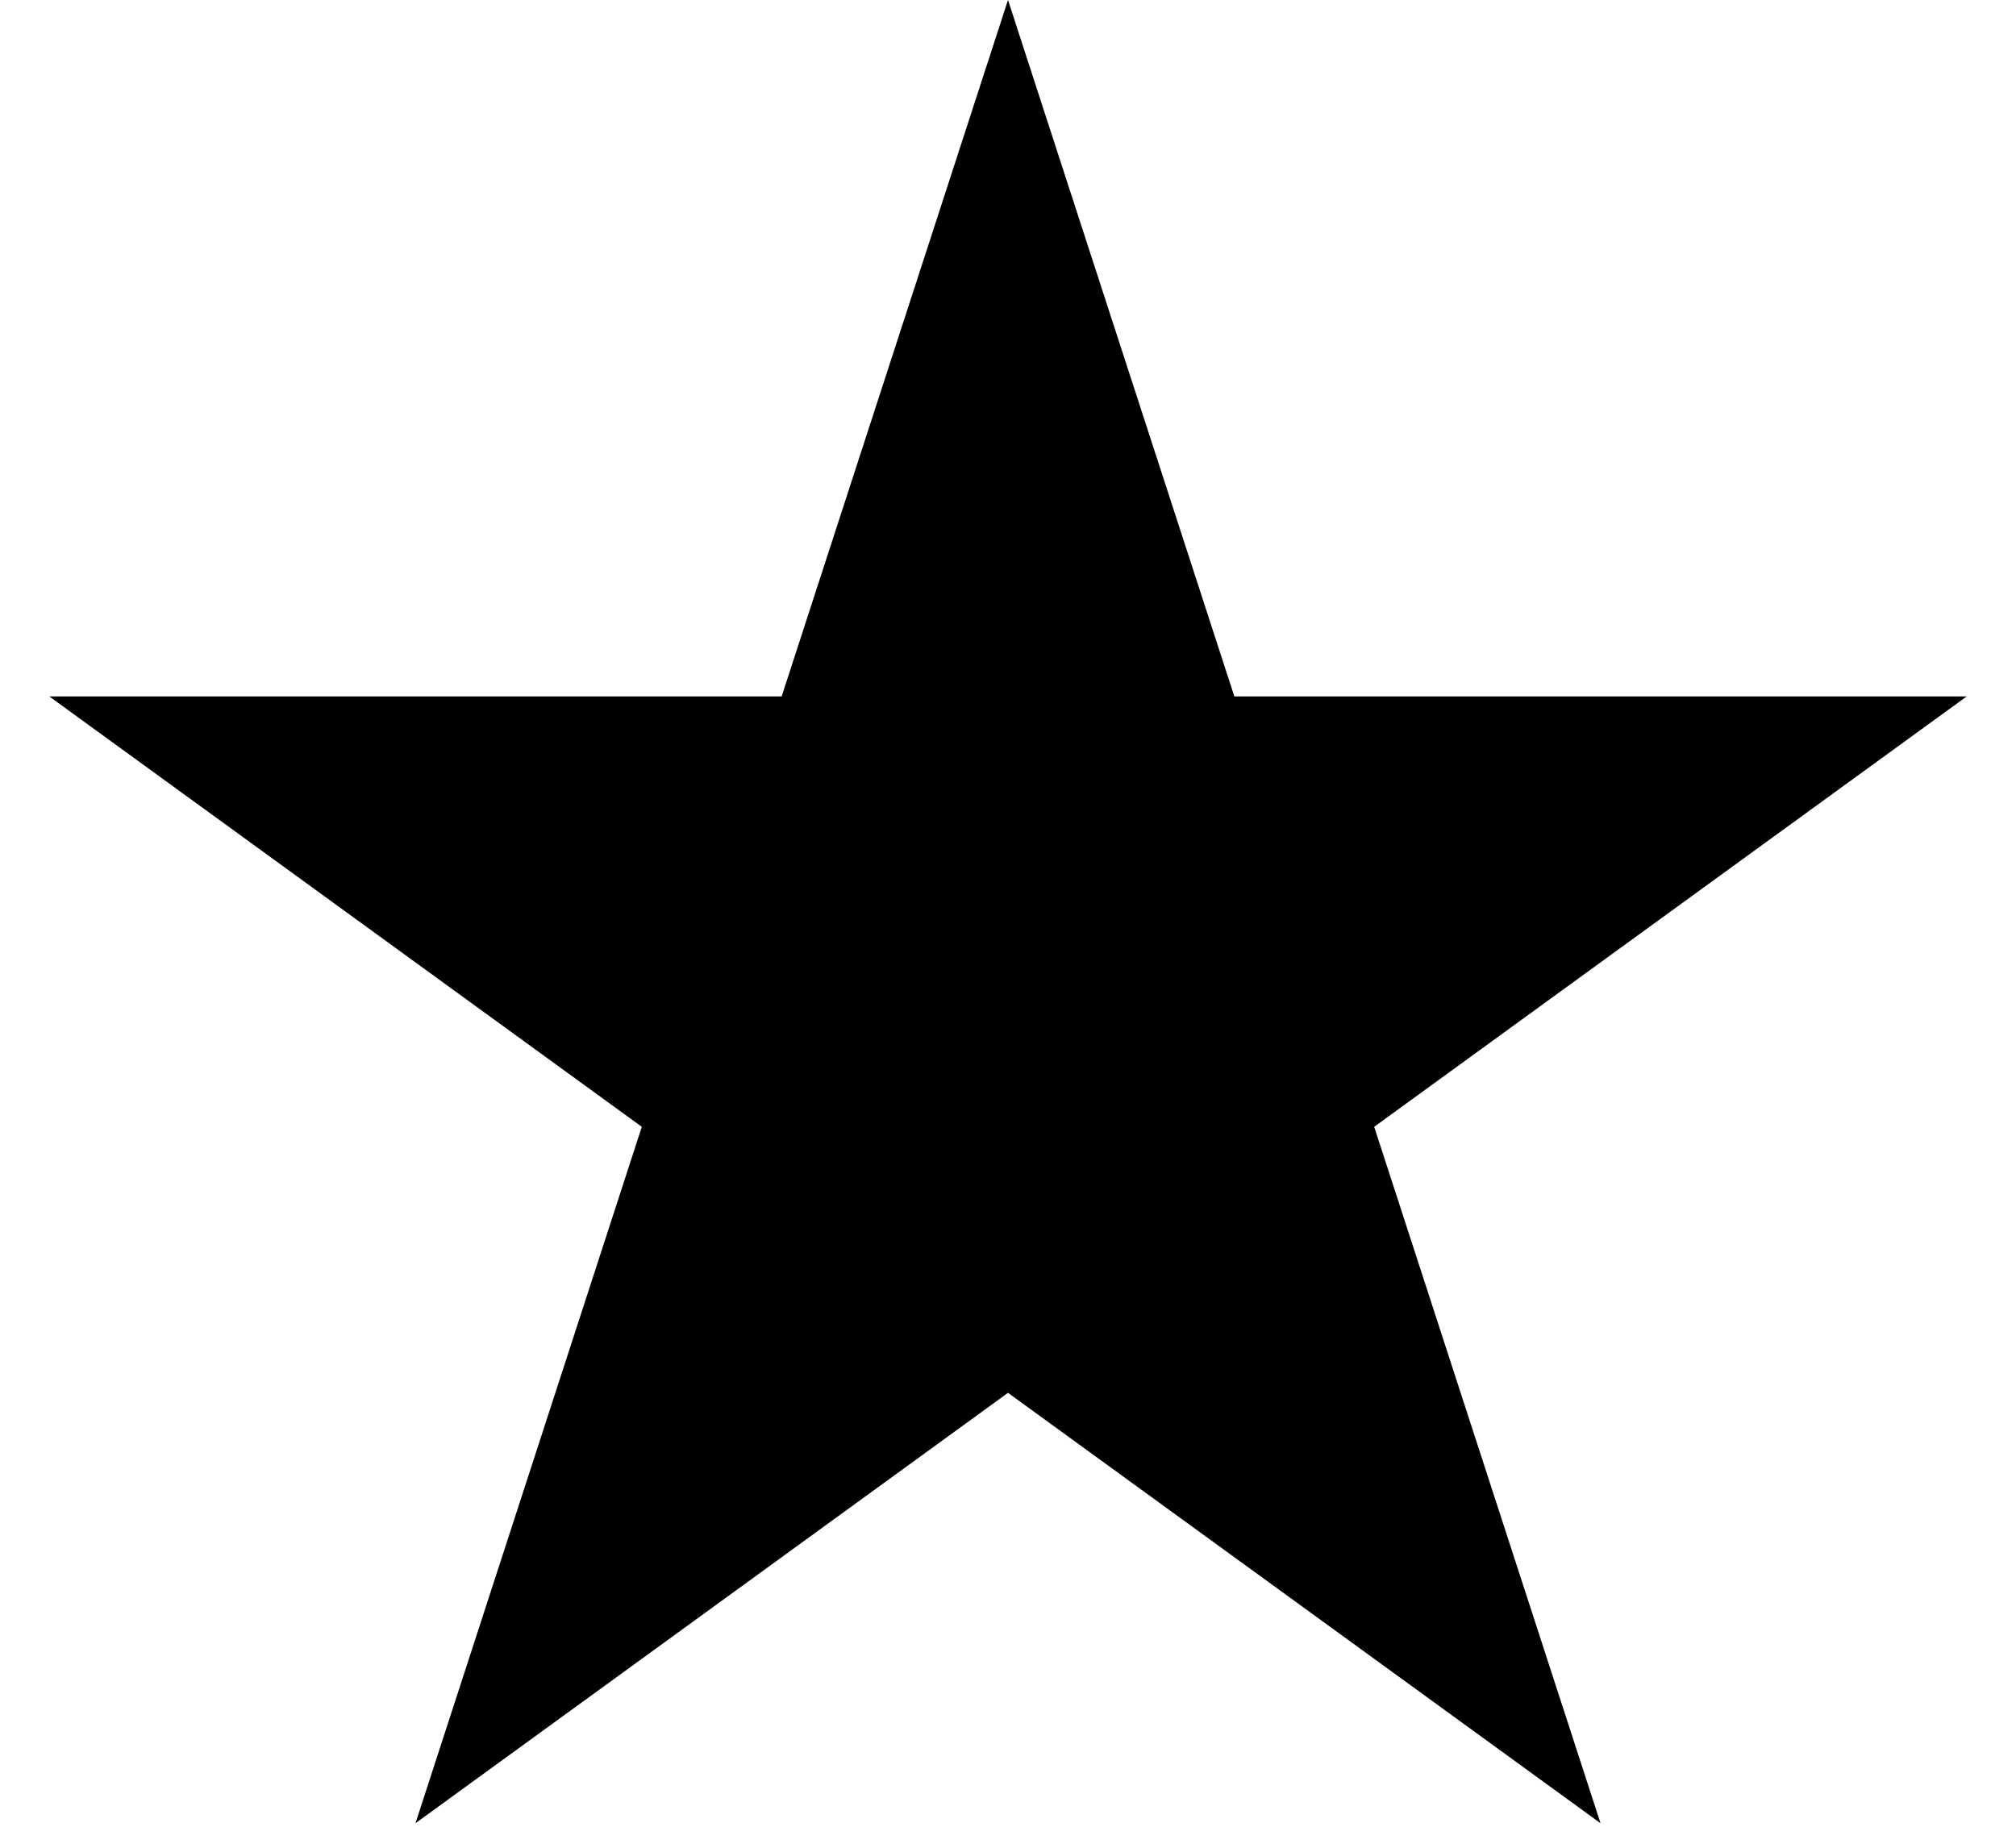 <svg width="24" height="22" viewBox="0 0 24 22" fill="none" xmlns="http://www.w3.org/2000/svg">
<path d="M12 1.294L14.314 8.415L14.404 8.692H14.694H22.182L16.124 13.093L15.889 13.264L15.979 13.54L18.293 20.661L12.235 16.26L12 16.089L11.765 16.26L5.707 20.661L8.021 13.54L8.111 13.264L7.876 13.093L1.818 8.692H9.306H9.596L9.686 8.415L12 1.294Z" fill="black" stroke="black" stroke-width="0.8"/>
</svg>
